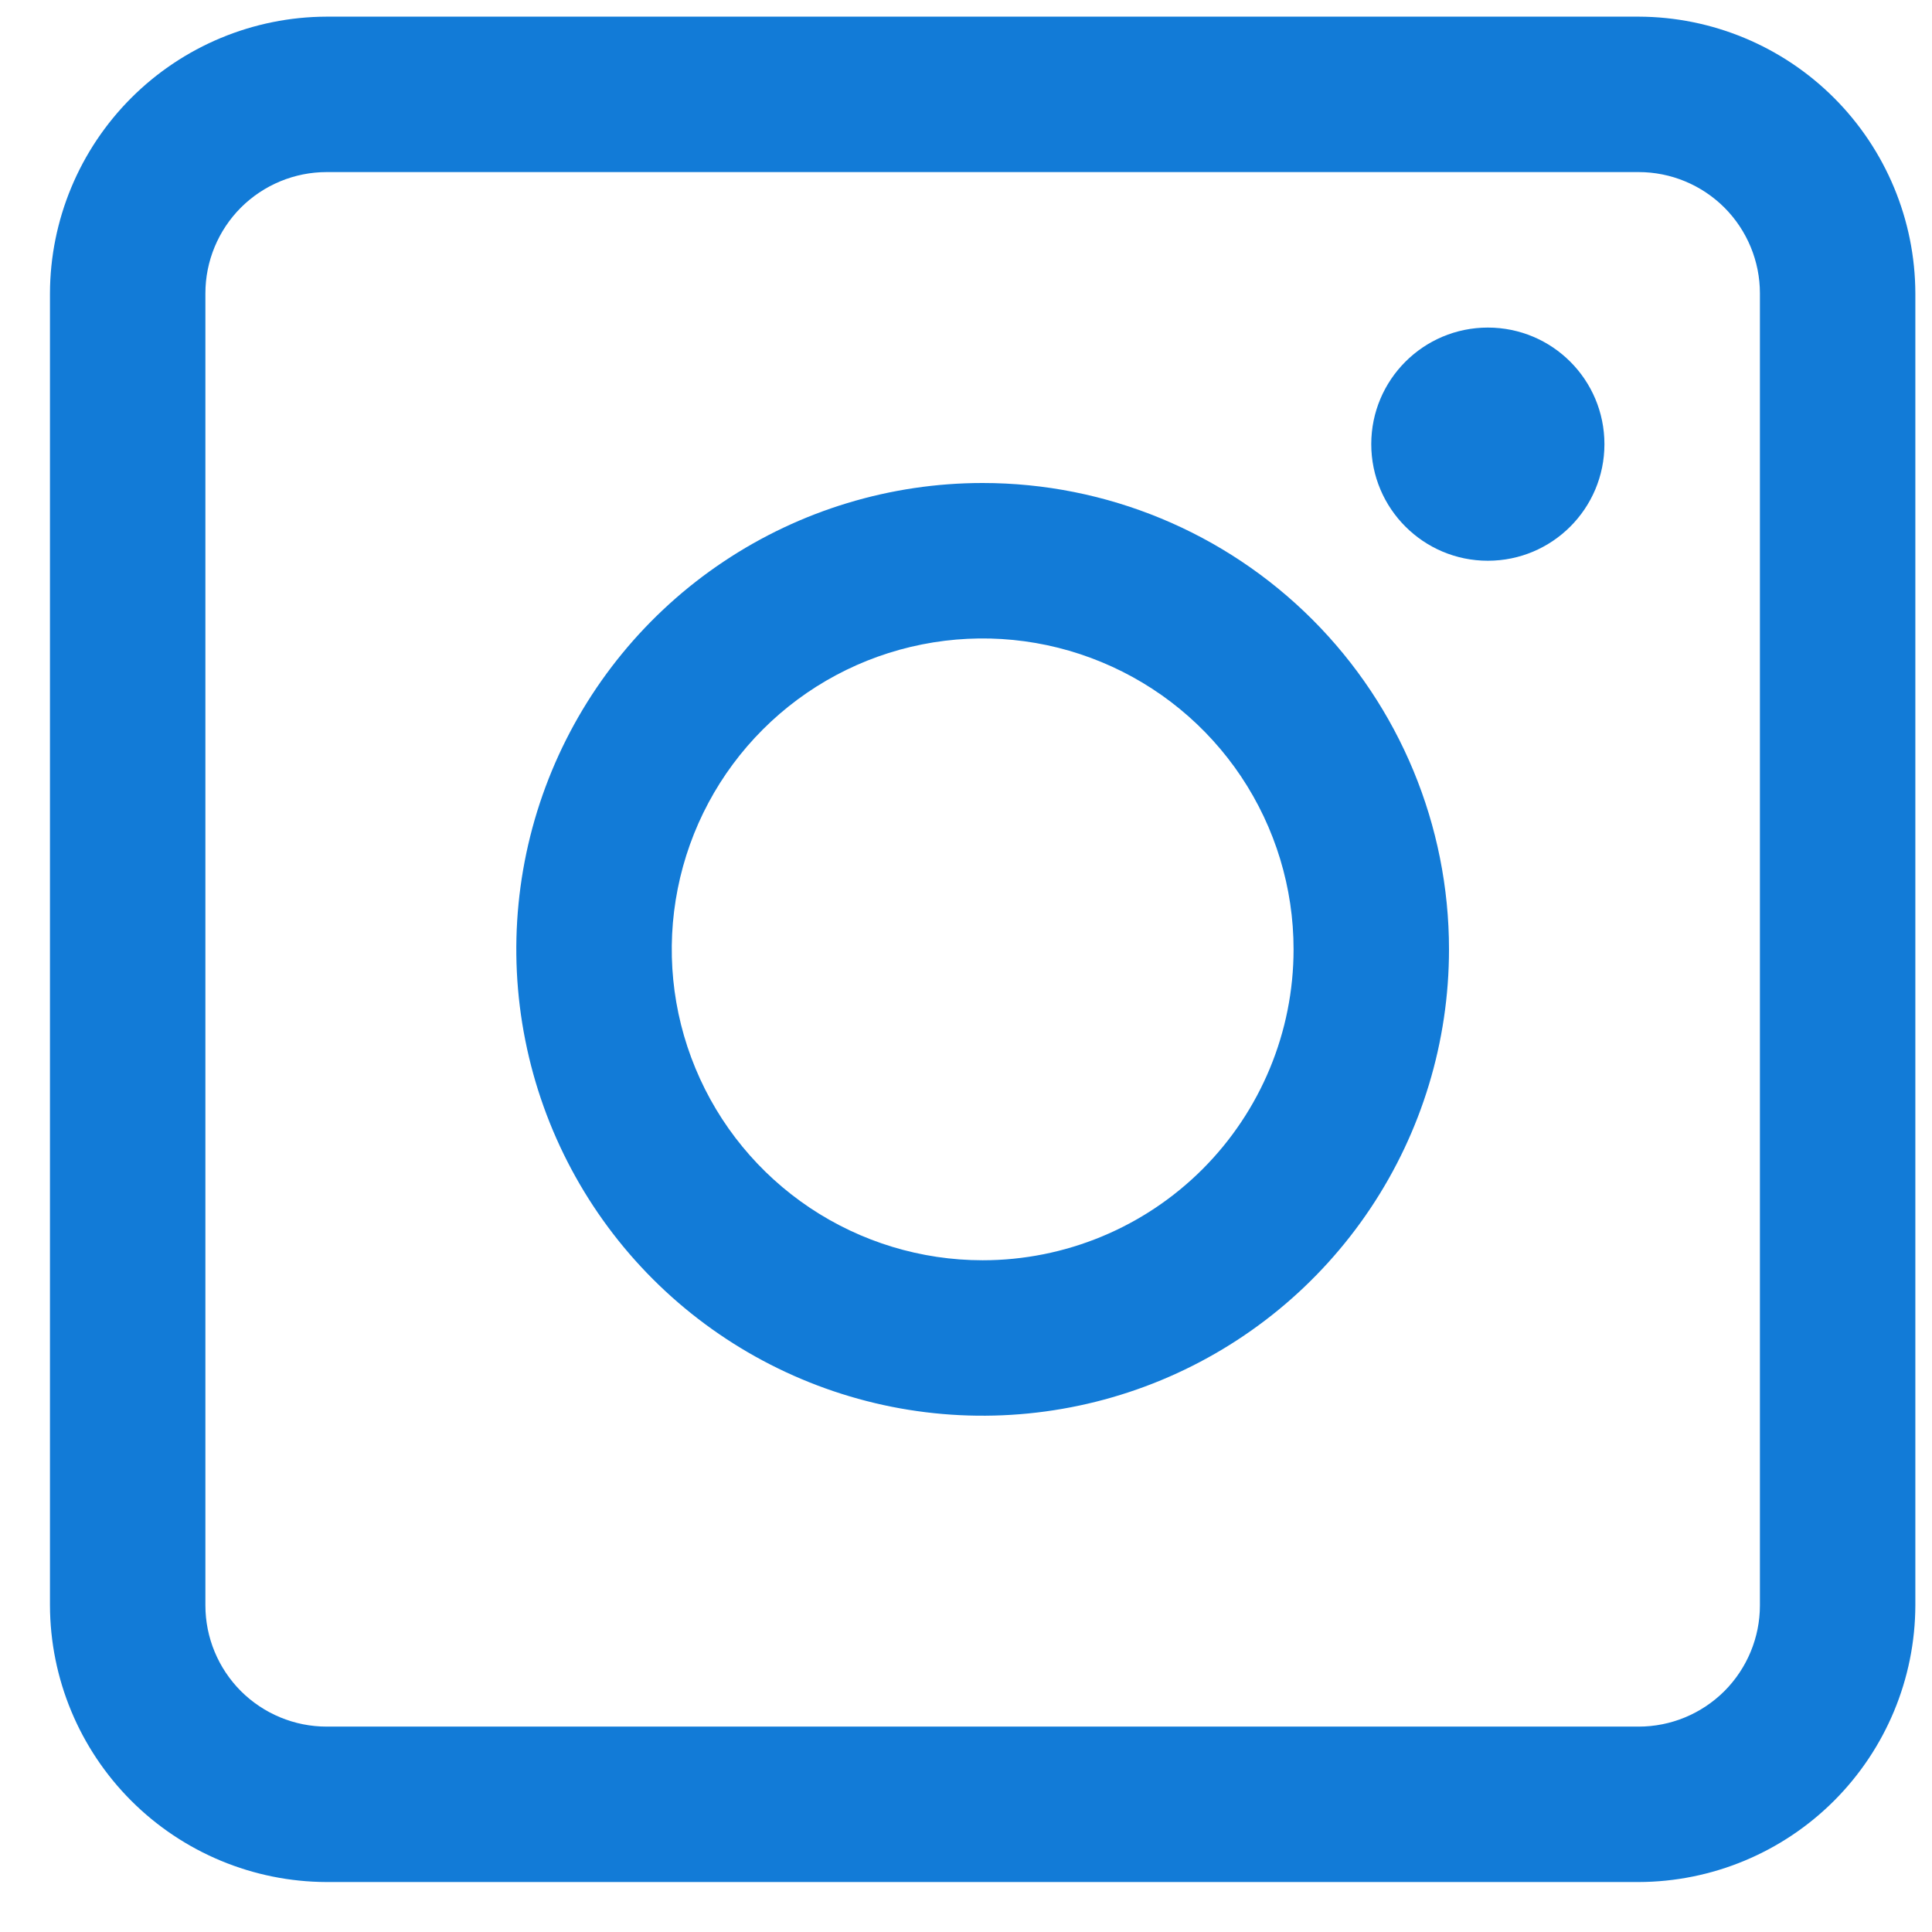 <svg width="29" height="29" viewBox="0 0 29 29" fill="none" xmlns="http://www.w3.org/2000/svg">
<path d="M24.597 0.25H4.903C3.803 0.253 2.748 0.692 1.97 1.47C1.192 2.248 0.753 3.303 0.75 4.403V24.097C0.753 25.197 1.192 26.252 1.97 27.03C2.748 27.808 3.803 28.247 4.903 28.25H24.597C25.697 28.247 26.752 27.808 27.53 27.03C28.308 26.252 28.747 25.197 28.75 24.097V4.403C28.747 3.303 28.308 2.248 27.53 1.47C26.752 0.692 25.697 0.253 24.597 0.25ZM26.417 24.097C26.417 24.579 26.225 25.042 25.884 25.384C25.542 25.725 25.079 25.917 24.597 25.917H4.903C4.421 25.917 3.958 25.725 3.616 25.384C3.275 25.042 3.083 24.579 3.083 24.097V4.403C3.083 3.921 3.275 3.458 3.616 3.116C3.958 2.775 4.421 2.583 4.903 2.583H24.597C25.079 2.583 25.542 2.775 25.884 3.116C26.225 3.458 26.417 3.921 26.417 4.403V24.097Z" fill="#127BD7"/>
<path d="M14.75 7.25C13.366 7.25 12.012 7.661 10.861 8.43C9.71 9.199 8.813 10.292 8.283 11.571C7.753 12.85 7.614 14.258 7.885 15.616C8.155 16.974 8.821 18.221 9.8 19.2C10.779 20.179 12.027 20.845 13.384 21.116C14.742 21.386 16.15 21.247 17.429 20.717C18.708 20.187 19.801 19.29 20.57 18.139C21.34 16.988 21.75 15.634 21.75 14.25C21.75 12.393 21.012 10.613 19.7 9.3C18.387 7.987 16.607 7.25 14.75 7.25ZM14.75 18.917C13.827 18.917 12.925 18.643 12.157 18.13C11.39 17.617 10.792 16.889 10.439 16.036C10.085 15.183 9.993 14.245 10.173 13.34C10.353 12.434 10.797 11.603 11.45 10.95C12.103 10.297 12.934 9.853 13.84 9.673C14.745 9.493 15.683 9.585 16.536 9.939C17.389 10.292 18.117 10.89 18.63 11.657C19.143 12.425 19.417 13.327 19.417 14.25C19.417 15.488 18.925 16.675 18.05 17.55C17.175 18.425 15.988 18.917 14.75 18.917Z" fill="#127BD7"/>
<path d="M22.333 8.417C23.3 8.417 24.083 7.633 24.083 6.667C24.083 5.7 23.3 4.917 22.333 4.917C21.367 4.917 20.583 5.7 20.583 6.667C20.583 7.633 21.367 8.417 22.333 8.417Z" fill="#127BD7"/>
</svg>
